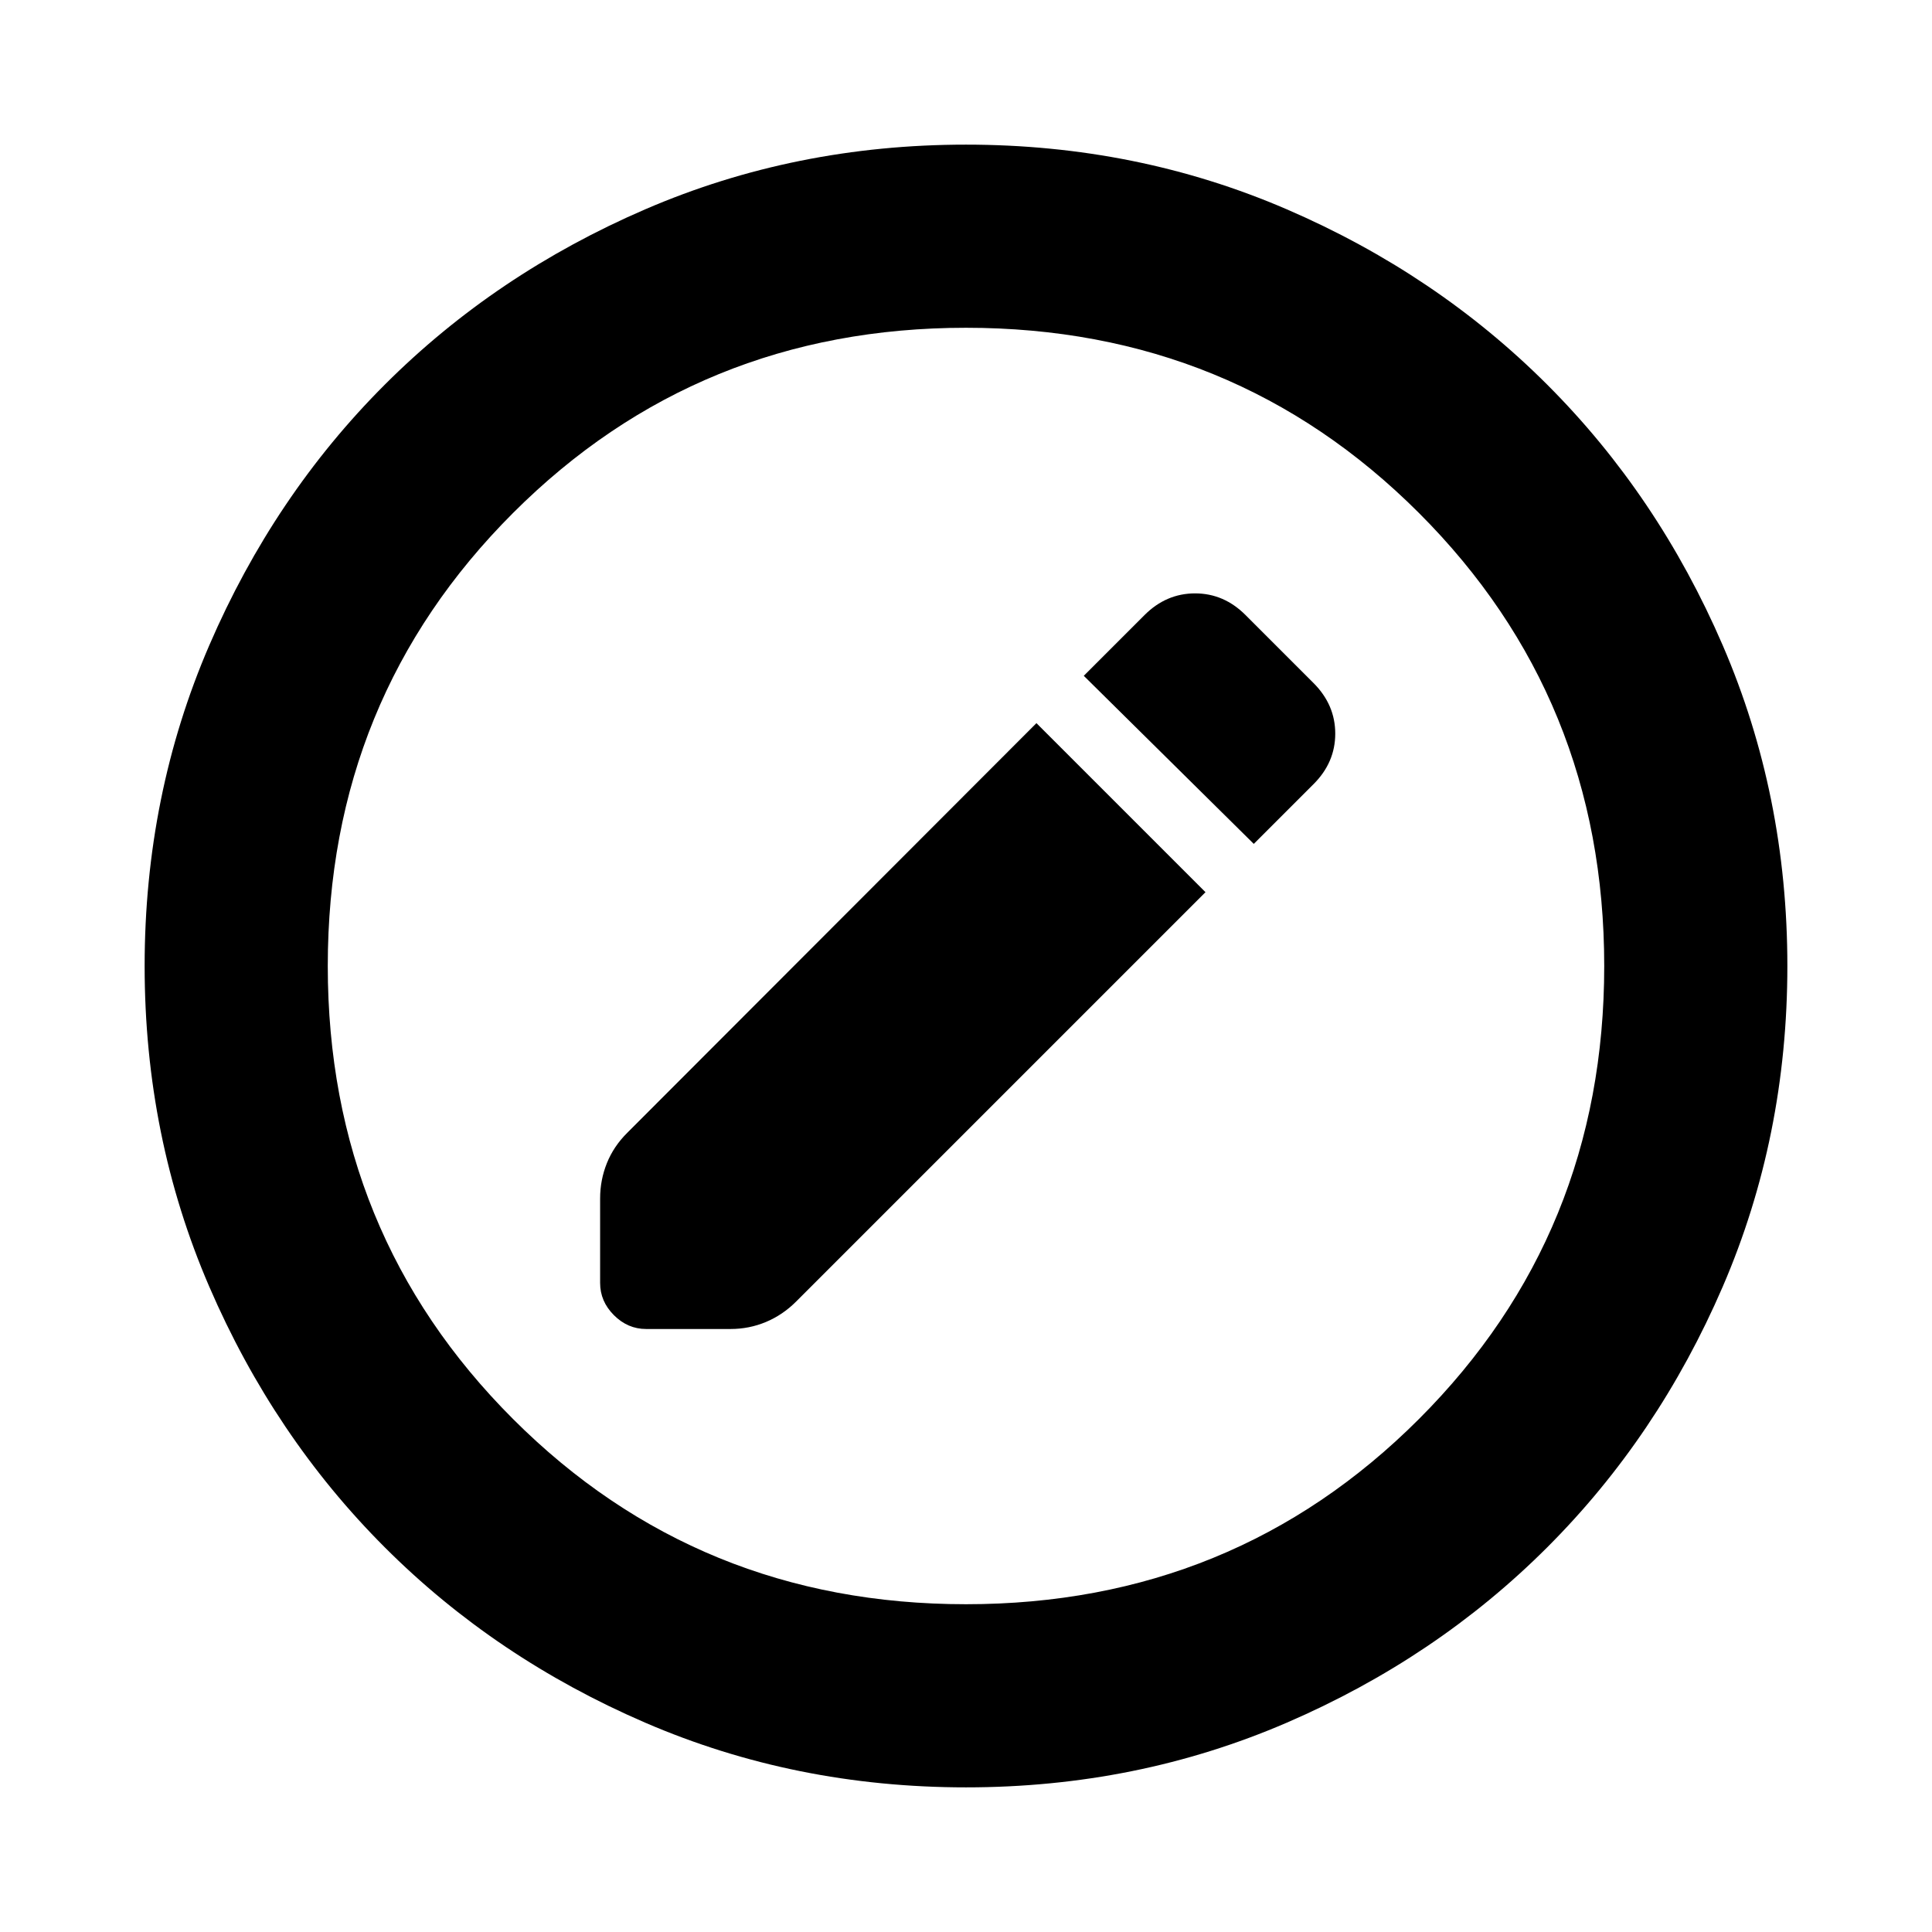 <svg aria-hidden="true" viewBox="0 -960 960 960" fill="currentColor">
  <path d="m599-516.674-84-84-203.37 203.609q-6.717 6.683-10.076 15.037-3.358 8.354-3.358 17.55v41.978q0 9.148 6.861 16.009 6.86 6.861 16.008 6.861h41.978q9.196 0 17.533-3.479 8.337-3.478 15.054-10.195L599-516.674Zm24-24 29.674-29.674q10.804-10.761 10.804-25.109 0-14.347-10.804-25.152l-33.739-33.739q-10.761-10.804-25.109-10.804-14.348 0-25.152 10.804l-30.152 30.152L623-540.674ZM480-71.869q-84.913 0-159.345-32.118t-129.491-87.177q-55.059-55.059-87.177-129.491Q71.869-395.087 71.869-480t32.118-159.345q32.118-74.432 87.177-129.491 55.059-55.059 129.491-87.177Q395.087-888.131 480-888.131t159.345 32.118q74.432 32.118 129.491 87.177 55.059 55.059 87.177 129.491Q888.131-564.913 888.131-480t-32.118 159.345q-32.118 74.432-87.177 129.491-55.059 55.059-129.491 87.177Q564.913-71.869 480-71.869Zm0-91.001q133.043 0 225.087-92.043Q797.13-346.957 797.13-480t-92.043-225.087Q613.043-797.13 480-797.13t-225.087 92.043Q162.87-613.043 162.87-480t92.043 225.087Q346.957-162.87 480-162.87ZM480-480Z"/>
</svg>
